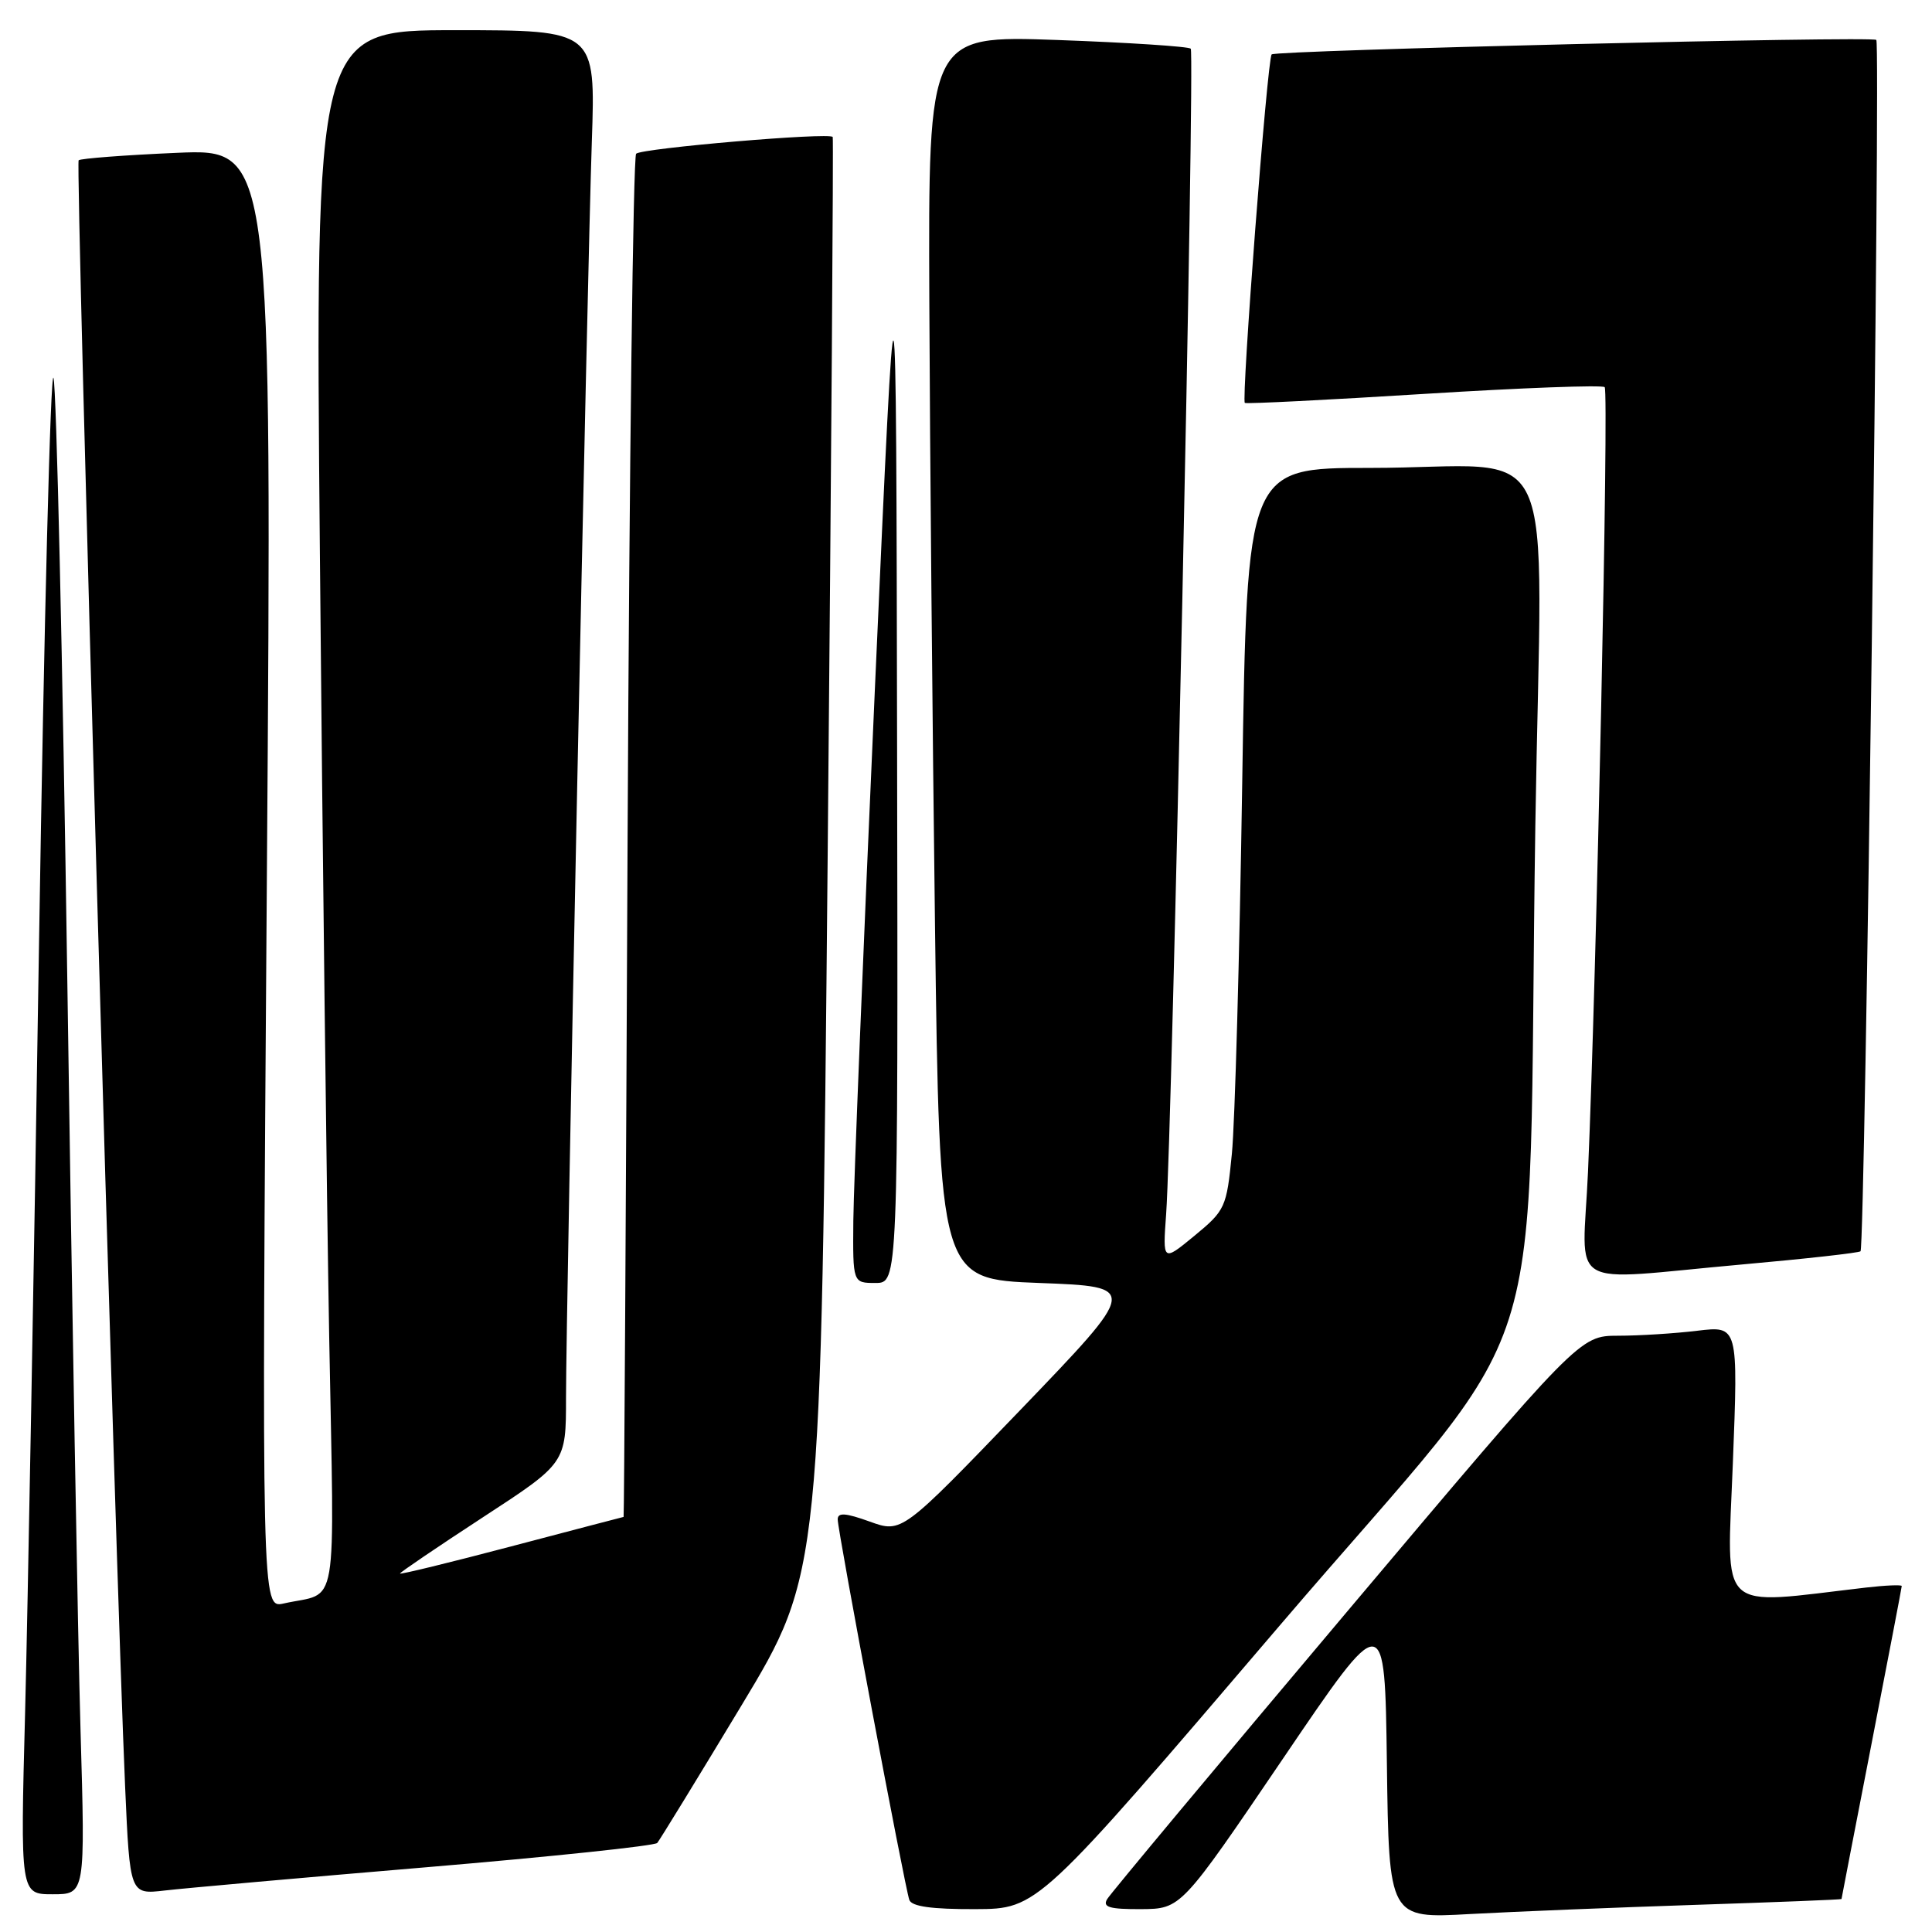 <?xml version="1.0" encoding="UTF-8" standalone="no"?>
<!DOCTYPE svg PUBLIC "-//W3C//DTD SVG 1.1//EN" "http://www.w3.org/Graphics/SVG/1.1/DTD/svg11.dtd" >
<svg xmlns="http://www.w3.org/2000/svg" xmlns:xlink="http://www.w3.org/1999/xlink" version="1.1" viewBox="0 0 256 256">
 <g >
 <path fill="currentColor"
d=" M 224.75 252.40 C 235.34 252.05 244.00 251.71 244.01 251.63 C 244.01 251.56 245.81 242.28 248.00 231.00 C 250.19 219.72 251.99 210.35 251.99 210.16 C 252.00 209.97 249.86 210.06 247.25 210.36 C 227.31 212.68 228.83 214.10 229.61 193.93 C 230.32 175.68 230.32 175.68 224.91 176.33 C 221.93 176.69 217.21 176.99 214.41 176.99 C 209.31 177.00 209.31 177.00 178.41 213.65 C 161.41 233.81 147.14 250.91 146.70 251.65 C 146.07 252.71 147.02 252.99 151.20 252.97 C 156.50 252.93 156.50 252.93 170.00 233.03 C 183.50 213.12 183.50 213.12 183.77 233.67 C 184.04 254.22 184.04 254.22 194.77 253.62 C 200.67 253.30 214.16 252.75 224.75 252.40 Z  M 169.50 215.47 C 206.61 172.03 202.26 185.62 203.44 109.39 C 204.28 55.71 207.19 62.00 181.49 62.00 C 165.24 62.00 165.24 62.00 164.60 103.75 C 164.25 126.71 163.63 148.82 163.23 152.88 C 162.53 160.00 162.35 160.38 158.28 163.74 C 154.06 167.21 154.06 167.21 154.52 160.86 C 155.32 149.86 158.34 7.01 157.78 6.45 C 157.49 6.16 149.55 5.64 140.13 5.30 C 123.00 4.69 123.00 4.69 123.14 40.09 C 123.22 59.57 123.56 96.65 123.89 122.50 C 124.50 169.50 124.50 169.50 137.70 170.00 C 150.90 170.50 150.90 170.50 135.20 186.83 C 119.50 203.15 119.50 203.15 115.25 201.62 C 112.03 200.46 111.00 200.39 111.00 201.33 C 111.00 202.86 119.88 250.02 120.49 251.75 C 120.80 252.62 123.47 252.99 129.22 252.97 C 137.50 252.94 137.50 252.94 169.50 215.47 Z  M 10.67 229.25 C 10.32 217.29 9.53 172.62 8.92 130.00 C 8.30 87.38 7.48 51.41 7.09 50.08 C 6.70 48.74 5.84 82.49 5.17 125.08 C 4.51 167.66 3.67 213.41 3.33 226.75 C 2.69 251.00 2.69 251.00 6.99 251.00 C 11.30 251.00 11.30 251.00 10.67 229.25 Z  M 56.50 247.42 C 73.00 246.03 86.77 244.58 87.09 244.20 C 87.42 243.81 92.44 235.62 98.24 226.00 C 108.79 208.50 108.79 208.50 109.67 113.50 C 110.15 61.25 110.45 18.34 110.34 18.15 C 109.97 17.51 85.03 19.64 84.29 20.37 C 83.90 20.77 83.39 61.57 83.16 111.05 C 82.94 160.52 82.70 201.00 82.63 201.00 C 82.56 201.01 75.86 202.76 67.75 204.90 C 59.64 207.04 53.00 208.66 53.00 208.50 C 53.00 208.35 57.95 204.99 64.00 201.04 C 75.00 193.87 75.00 193.87 75.00 185.19 C 75.00 173.36 77.80 37.11 78.42 18.75 C 78.92 4.00 78.92 4.00 60.34 4.00 C 41.76 4.00 41.76 4.00 42.39 73.75 C 42.73 112.11 43.29 158.64 43.62 177.15 C 44.30 214.64 44.96 210.81 37.59 212.47 C 34.67 213.12 34.67 213.12 35.36 116.41 C 36.05 19.71 36.05 19.71 23.46 20.25 C 16.54 20.55 10.67 21.00 10.42 21.24 C 9.99 21.68 15.32 208.52 16.58 236.77 C 17.21 251.04 17.21 251.04 21.85 250.50 C 24.41 250.20 40.00 248.81 56.50 247.42 Z  M 118.87 99.25 C 118.74 28.50 118.74 28.50 115.94 91.00 C 114.40 125.38 113.11 157.21 113.07 161.75 C 113.00 170.00 113.00 170.00 116.00 170.00 C 119.00 170.00 119.00 170.00 118.87 99.25 Z  M 230.82 167.55 C 239.25 166.80 246.32 166.01 246.53 165.80 C 247.13 165.20 249.21 5.88 248.62 5.29 C 248.10 4.76 168.98 6.66 168.50 7.21 C 167.92 7.86 164.45 53.15 164.95 53.39 C 165.25 53.53 175.98 52.99 188.78 52.19 C 201.59 51.39 212.32 50.99 212.63 51.30 C 213.20 51.87 211.55 129.38 210.42 155.25 C 209.71 171.30 207.03 169.68 230.82 167.55 Z "/>
</g>
</svg>